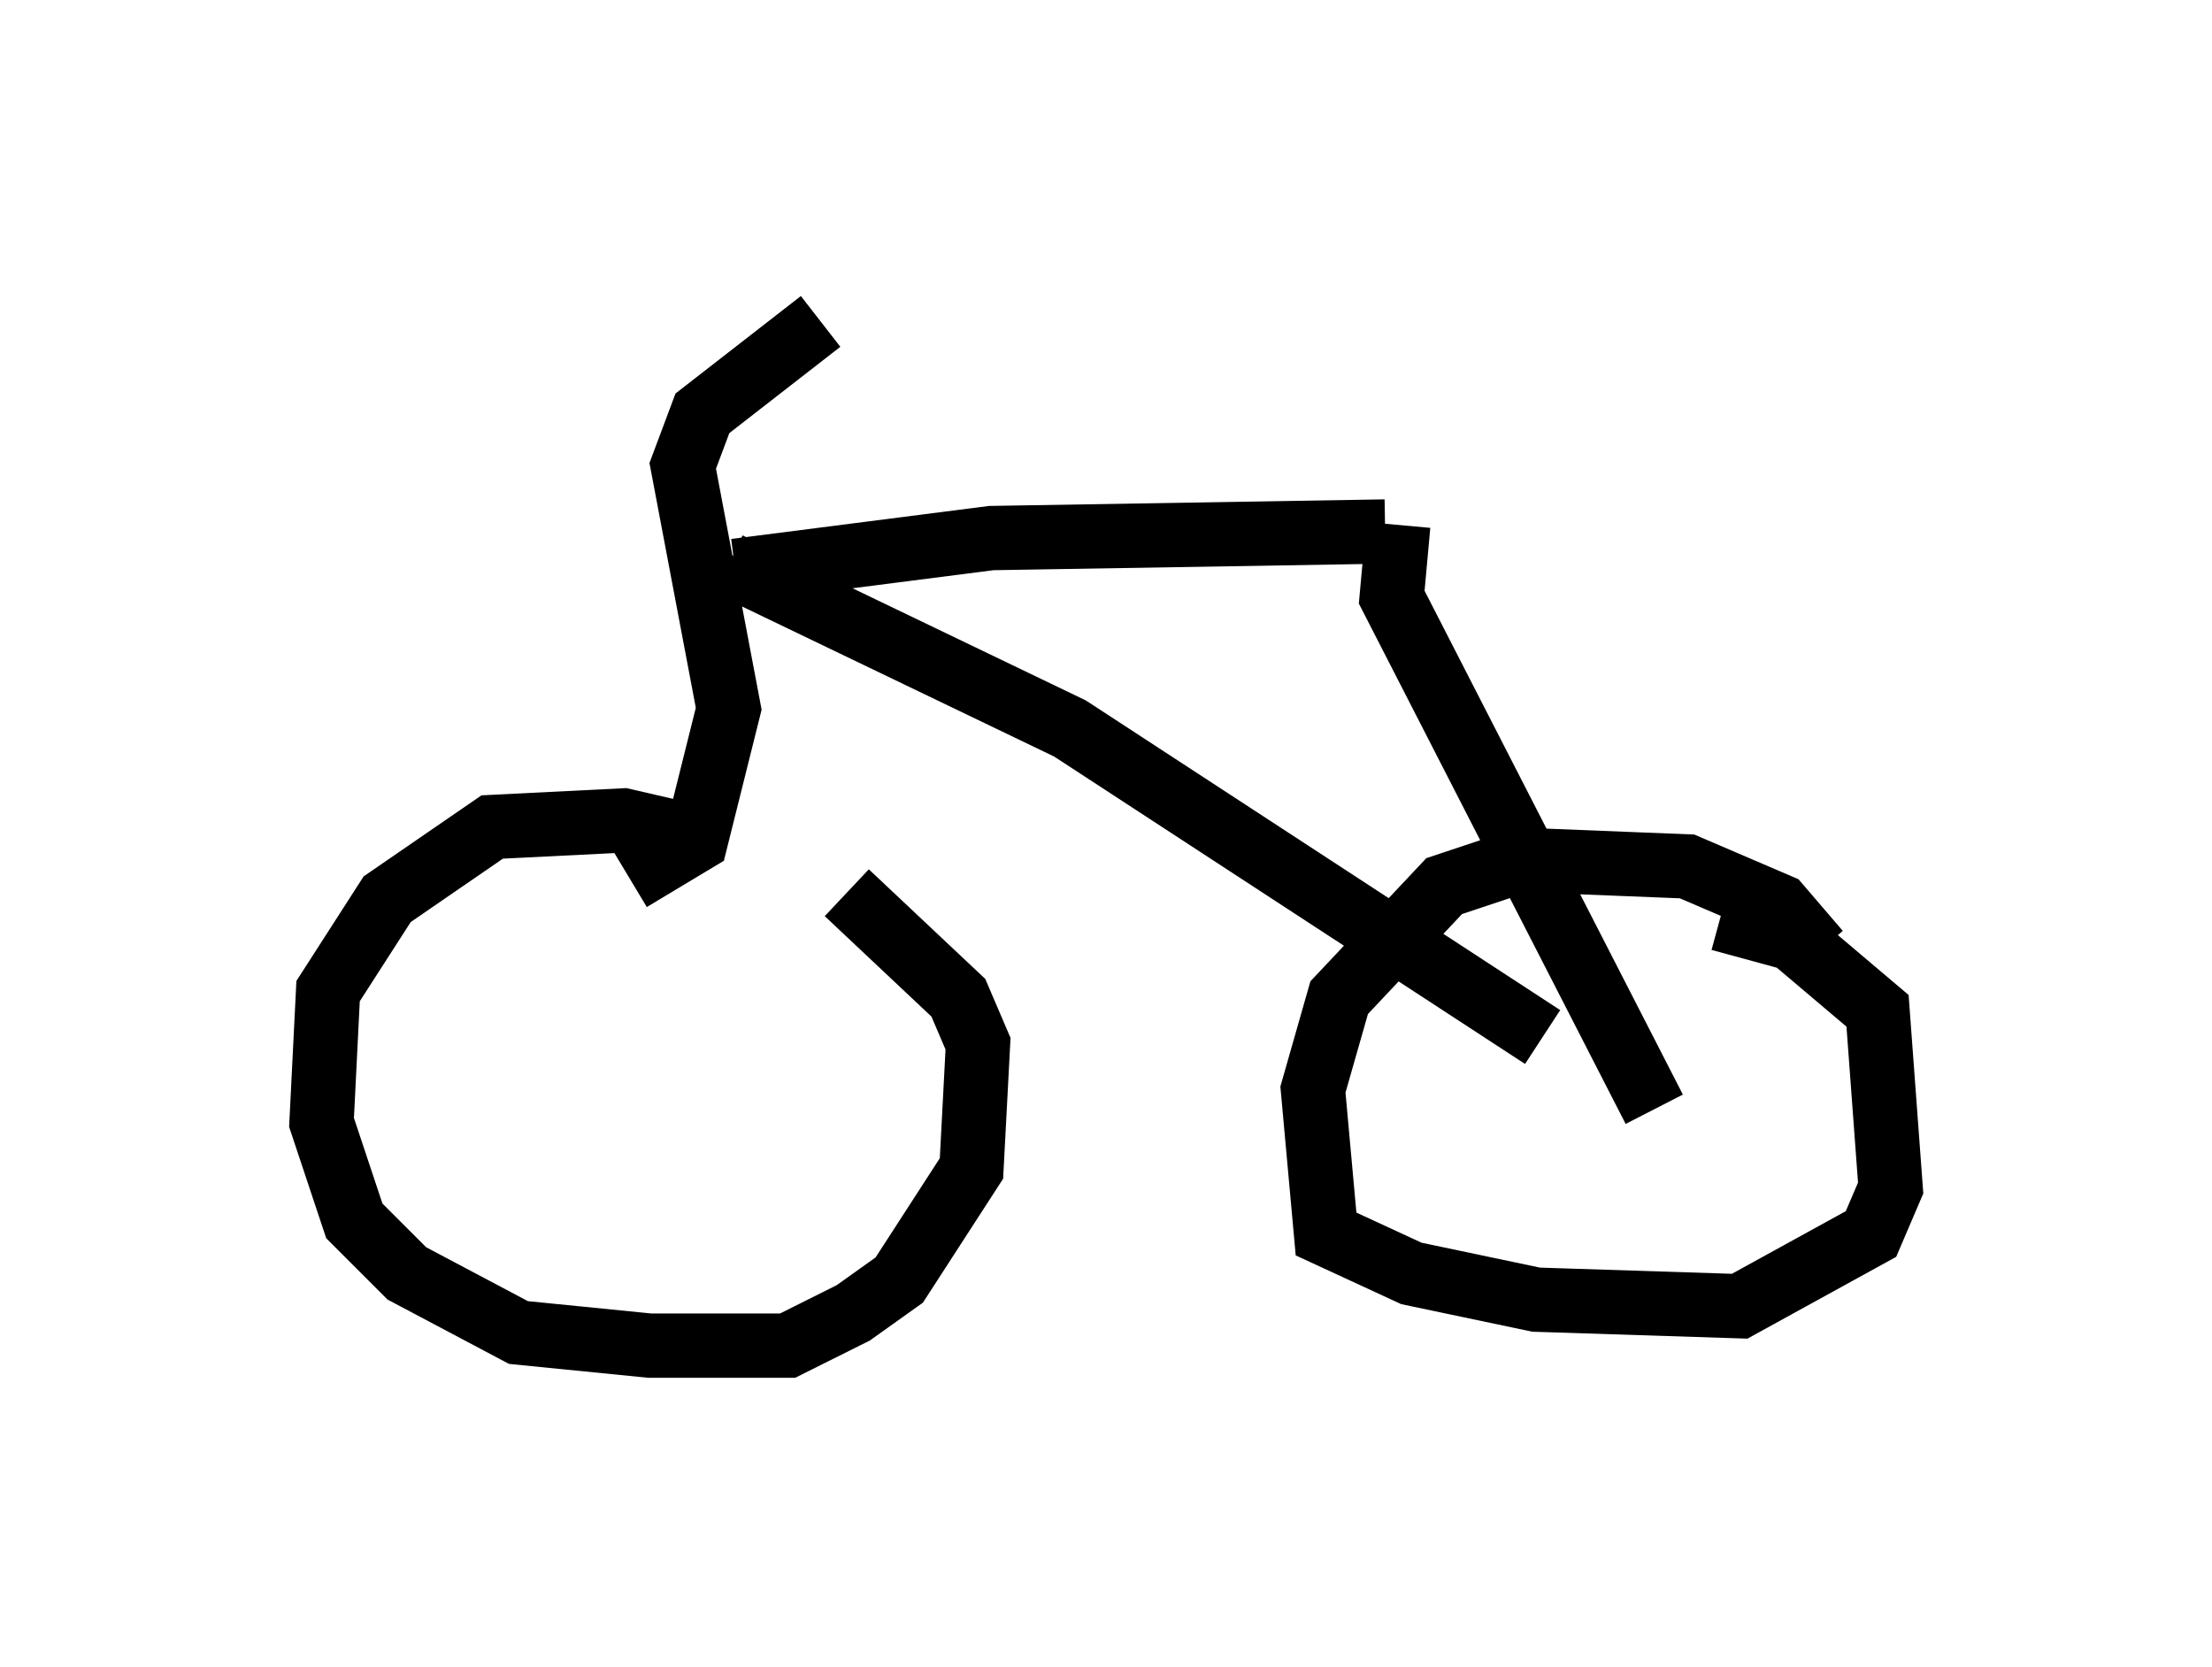 <?xml version="1.0" encoding="utf-8" ?>
<svg baseProfile="full" height="25.925" version="1.1" width="34.398" xmlns="http://www.w3.org/2000/svg" xmlns:ev="http://www.w3.org/2001/xml-events" xmlns:xlink="http://www.w3.org/1999/xlink"><defs /><rect fill="white" height="25.925" width="34.398" x="0" y="0" /><path d="M12.248, 13.881 m-1.225, -0.817 l-1.327, -0.306 -2.042, 0.102 l-1.633, 1.123 -0.919, 1.429 l-0.102, 2.042 0.51, 1.531 l0.817, 0.817 1.735, 0.919 l2.042, 0.204 2.144, 0.0 l1.021, -0.51 0.715, -0.51 l1.123, -1.735 0.102, -1.94 l-0.306, -0.715 -1.735, -1.633 m15.109, 0.919 l-0.613, -0.715 -1.429, -0.613 l-2.552, -0.102 -1.225, 0.408 l-1.633, 1.735 -0.408, 1.429 l0.204, 2.246 1.327, 0.613 l1.94, 0.408 3.165, 0.102 l2.042, -1.123 0.306, -0.715 l-0.204, -2.756 -1.327, -1.123 l-1.123, -0.306 m-16.946, -0.613 l1.021, -0.613 0.51, -2.042 l-0.715, -3.777 0.306, -0.817 l1.838, -1.429 m-1.327, 3.879 l3.981, -0.51 6.125, -0.102 m0.204, -0.102 l-0.102, 1.123 4.083, 7.963 m-14.394, -8.473 l5.308, 2.552 7.35, 4.798 " fill="none" stroke="black" stroke-width="1" /></svg>